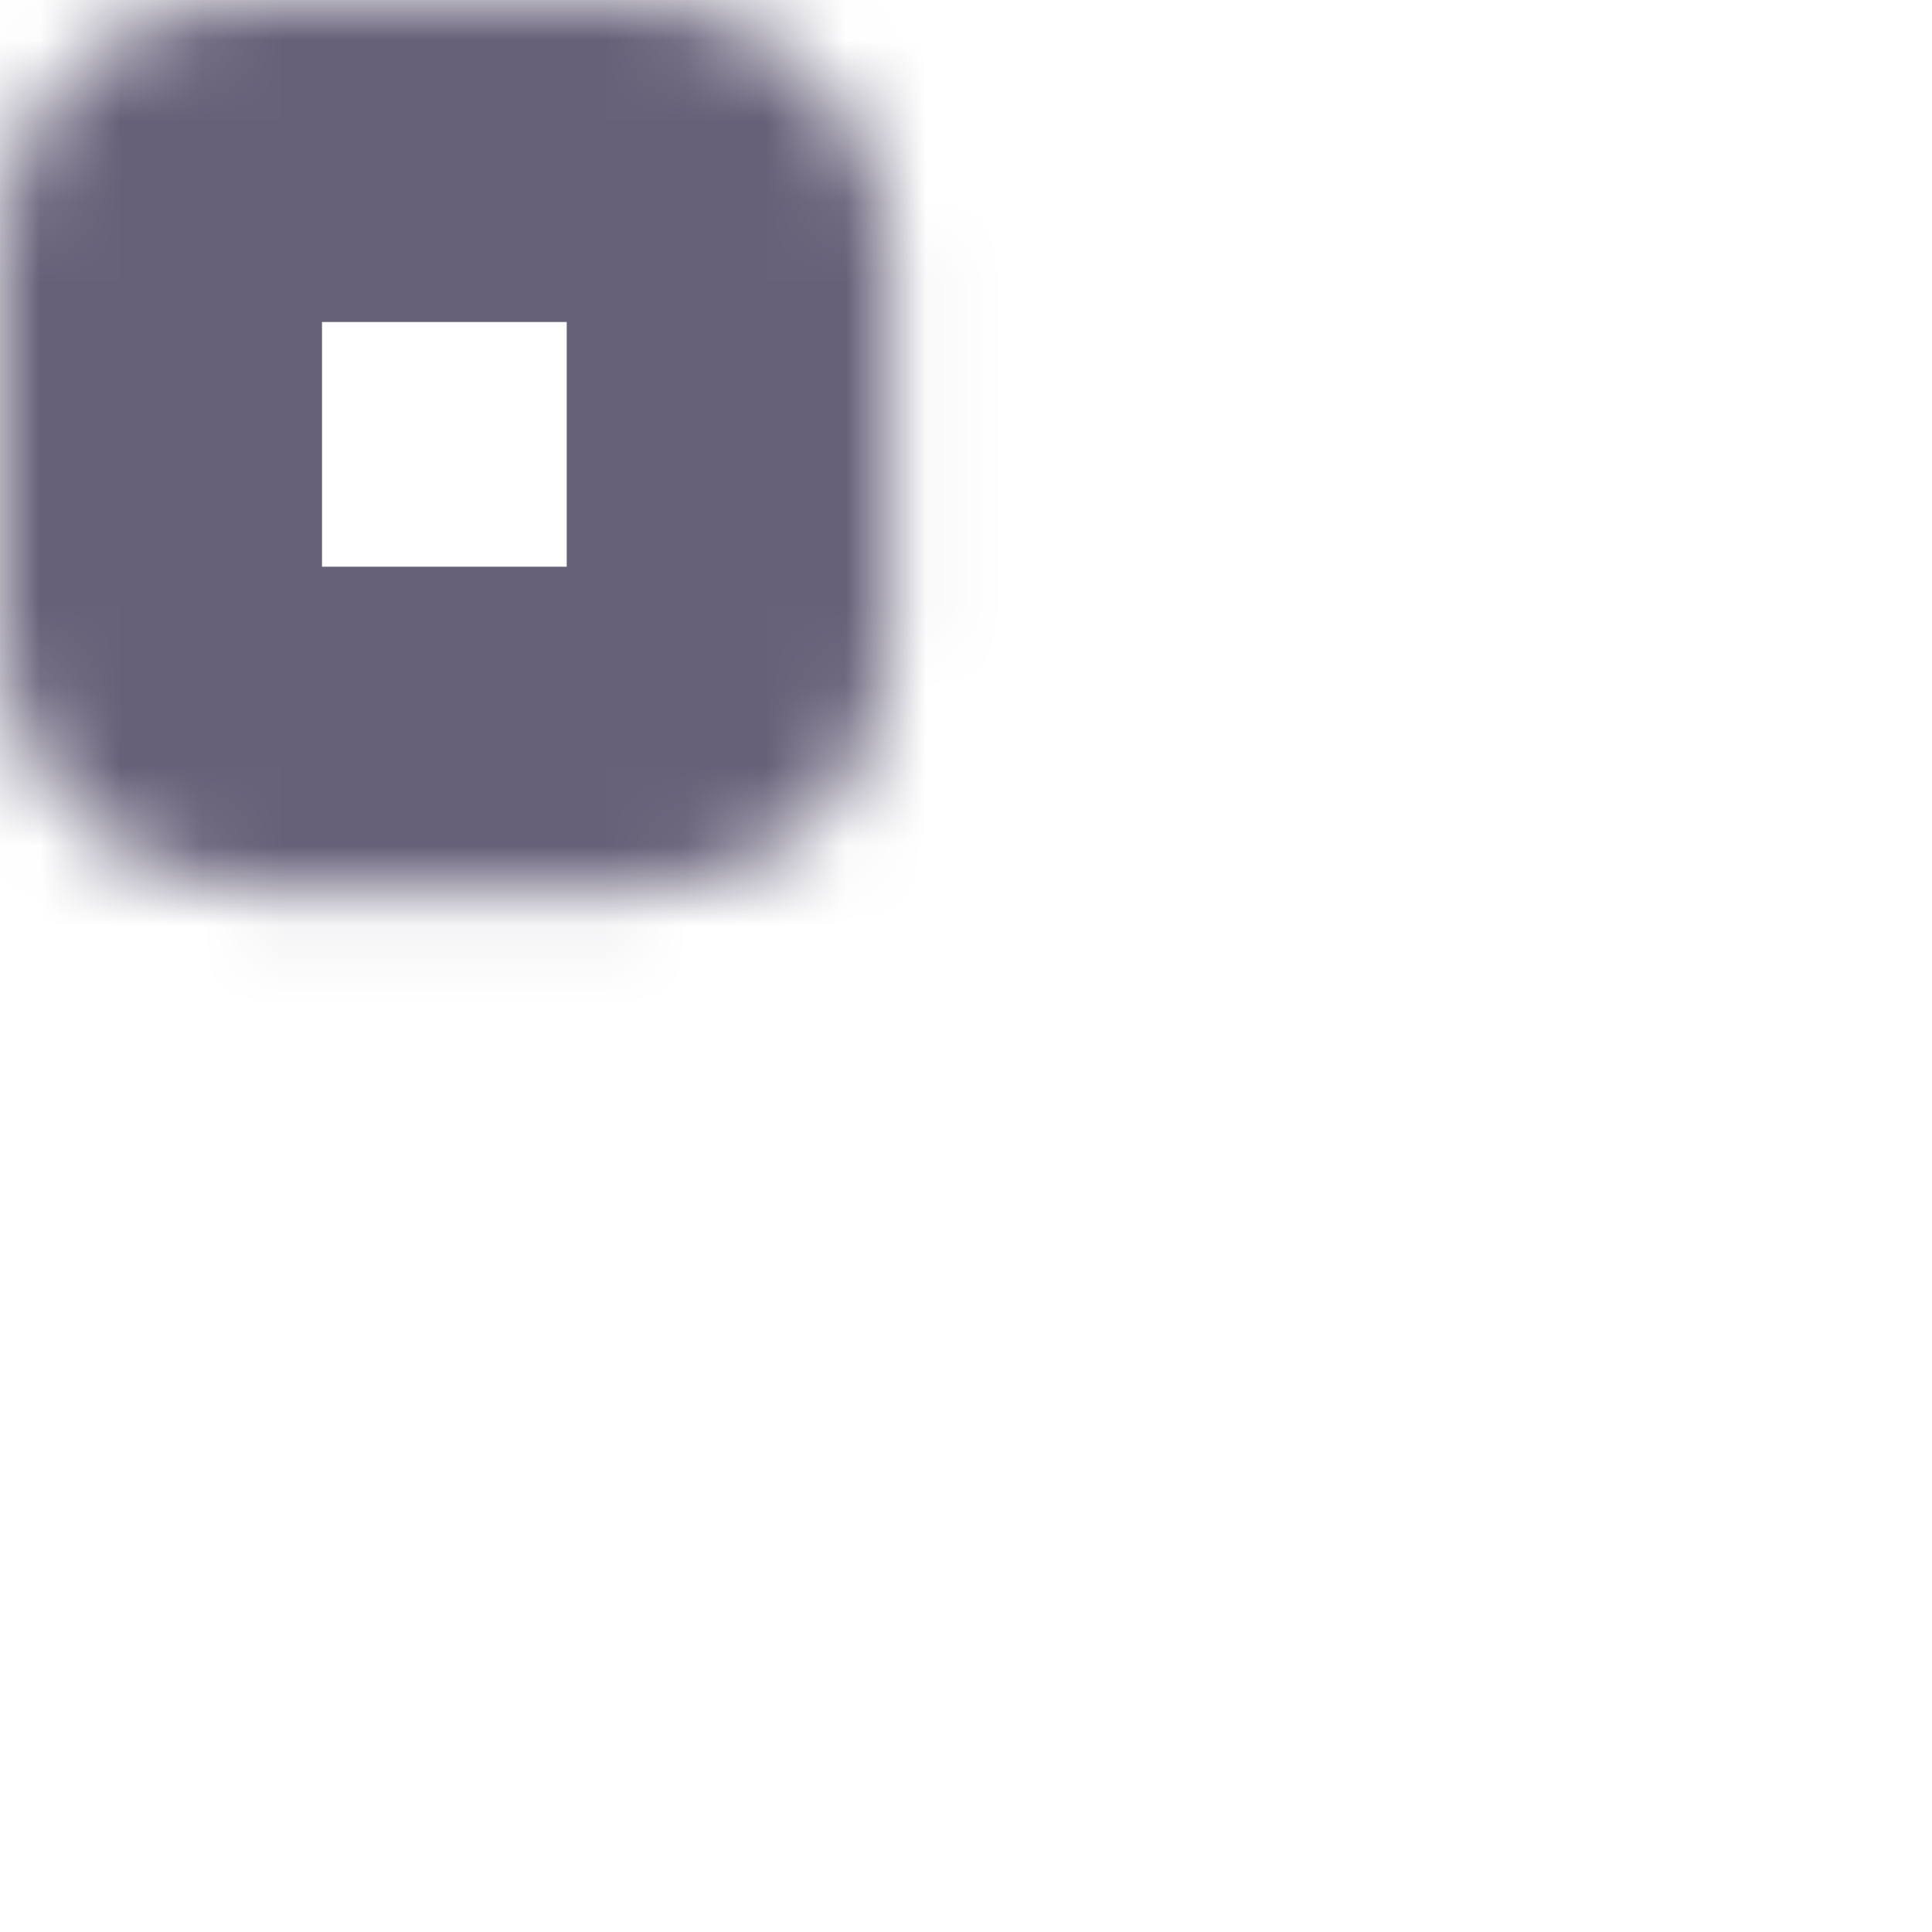 <svg width="24" height="24" viewBox="0 0 24 24" fill="none" xmlns="http://www.w3.org/2000/svg">
<mask id="path-1-inside-1" fill="white">
<rect width="11.04" height="11.04" rx="3"/>
</mask>
<rect width="11.04" height="11.04" rx="3" stroke="#666078" stroke-width="8" mask="url(#path-1-inside-1)"/>
<mask id="path-2-inside-2" fill="white">
<rect y="12.96" width="11.04" height="11.04" rx="3"/>
</mask>
<rect y="12.96" width="11.04" height="11.04" rx="3" stroke="#666078" stroke-width="8" mask="url(#path-2-inside-2)"/>
<mask id="path-3-inside-3" fill="white">
<rect x="12.96" y="12.96" width="11.04" height="11.04" rx="3"/>
</mask>
<rect x="12.96" y="12.96" width="11.04" height="11.04" rx="3" stroke="#666078" stroke-width="8" mask="url(#path-3-inside-3)"/>
<mask id="path-4-inside-4" fill="white">
<rect x="12.96" width="11.04" height="11.04" rx="3"/>
</mask>
<rect x="12.96" width="11.04" height="11.04" rx="3" stroke="#666078" stroke-width="8" mask="url(#path-4-inside-4)"/>
</svg>
